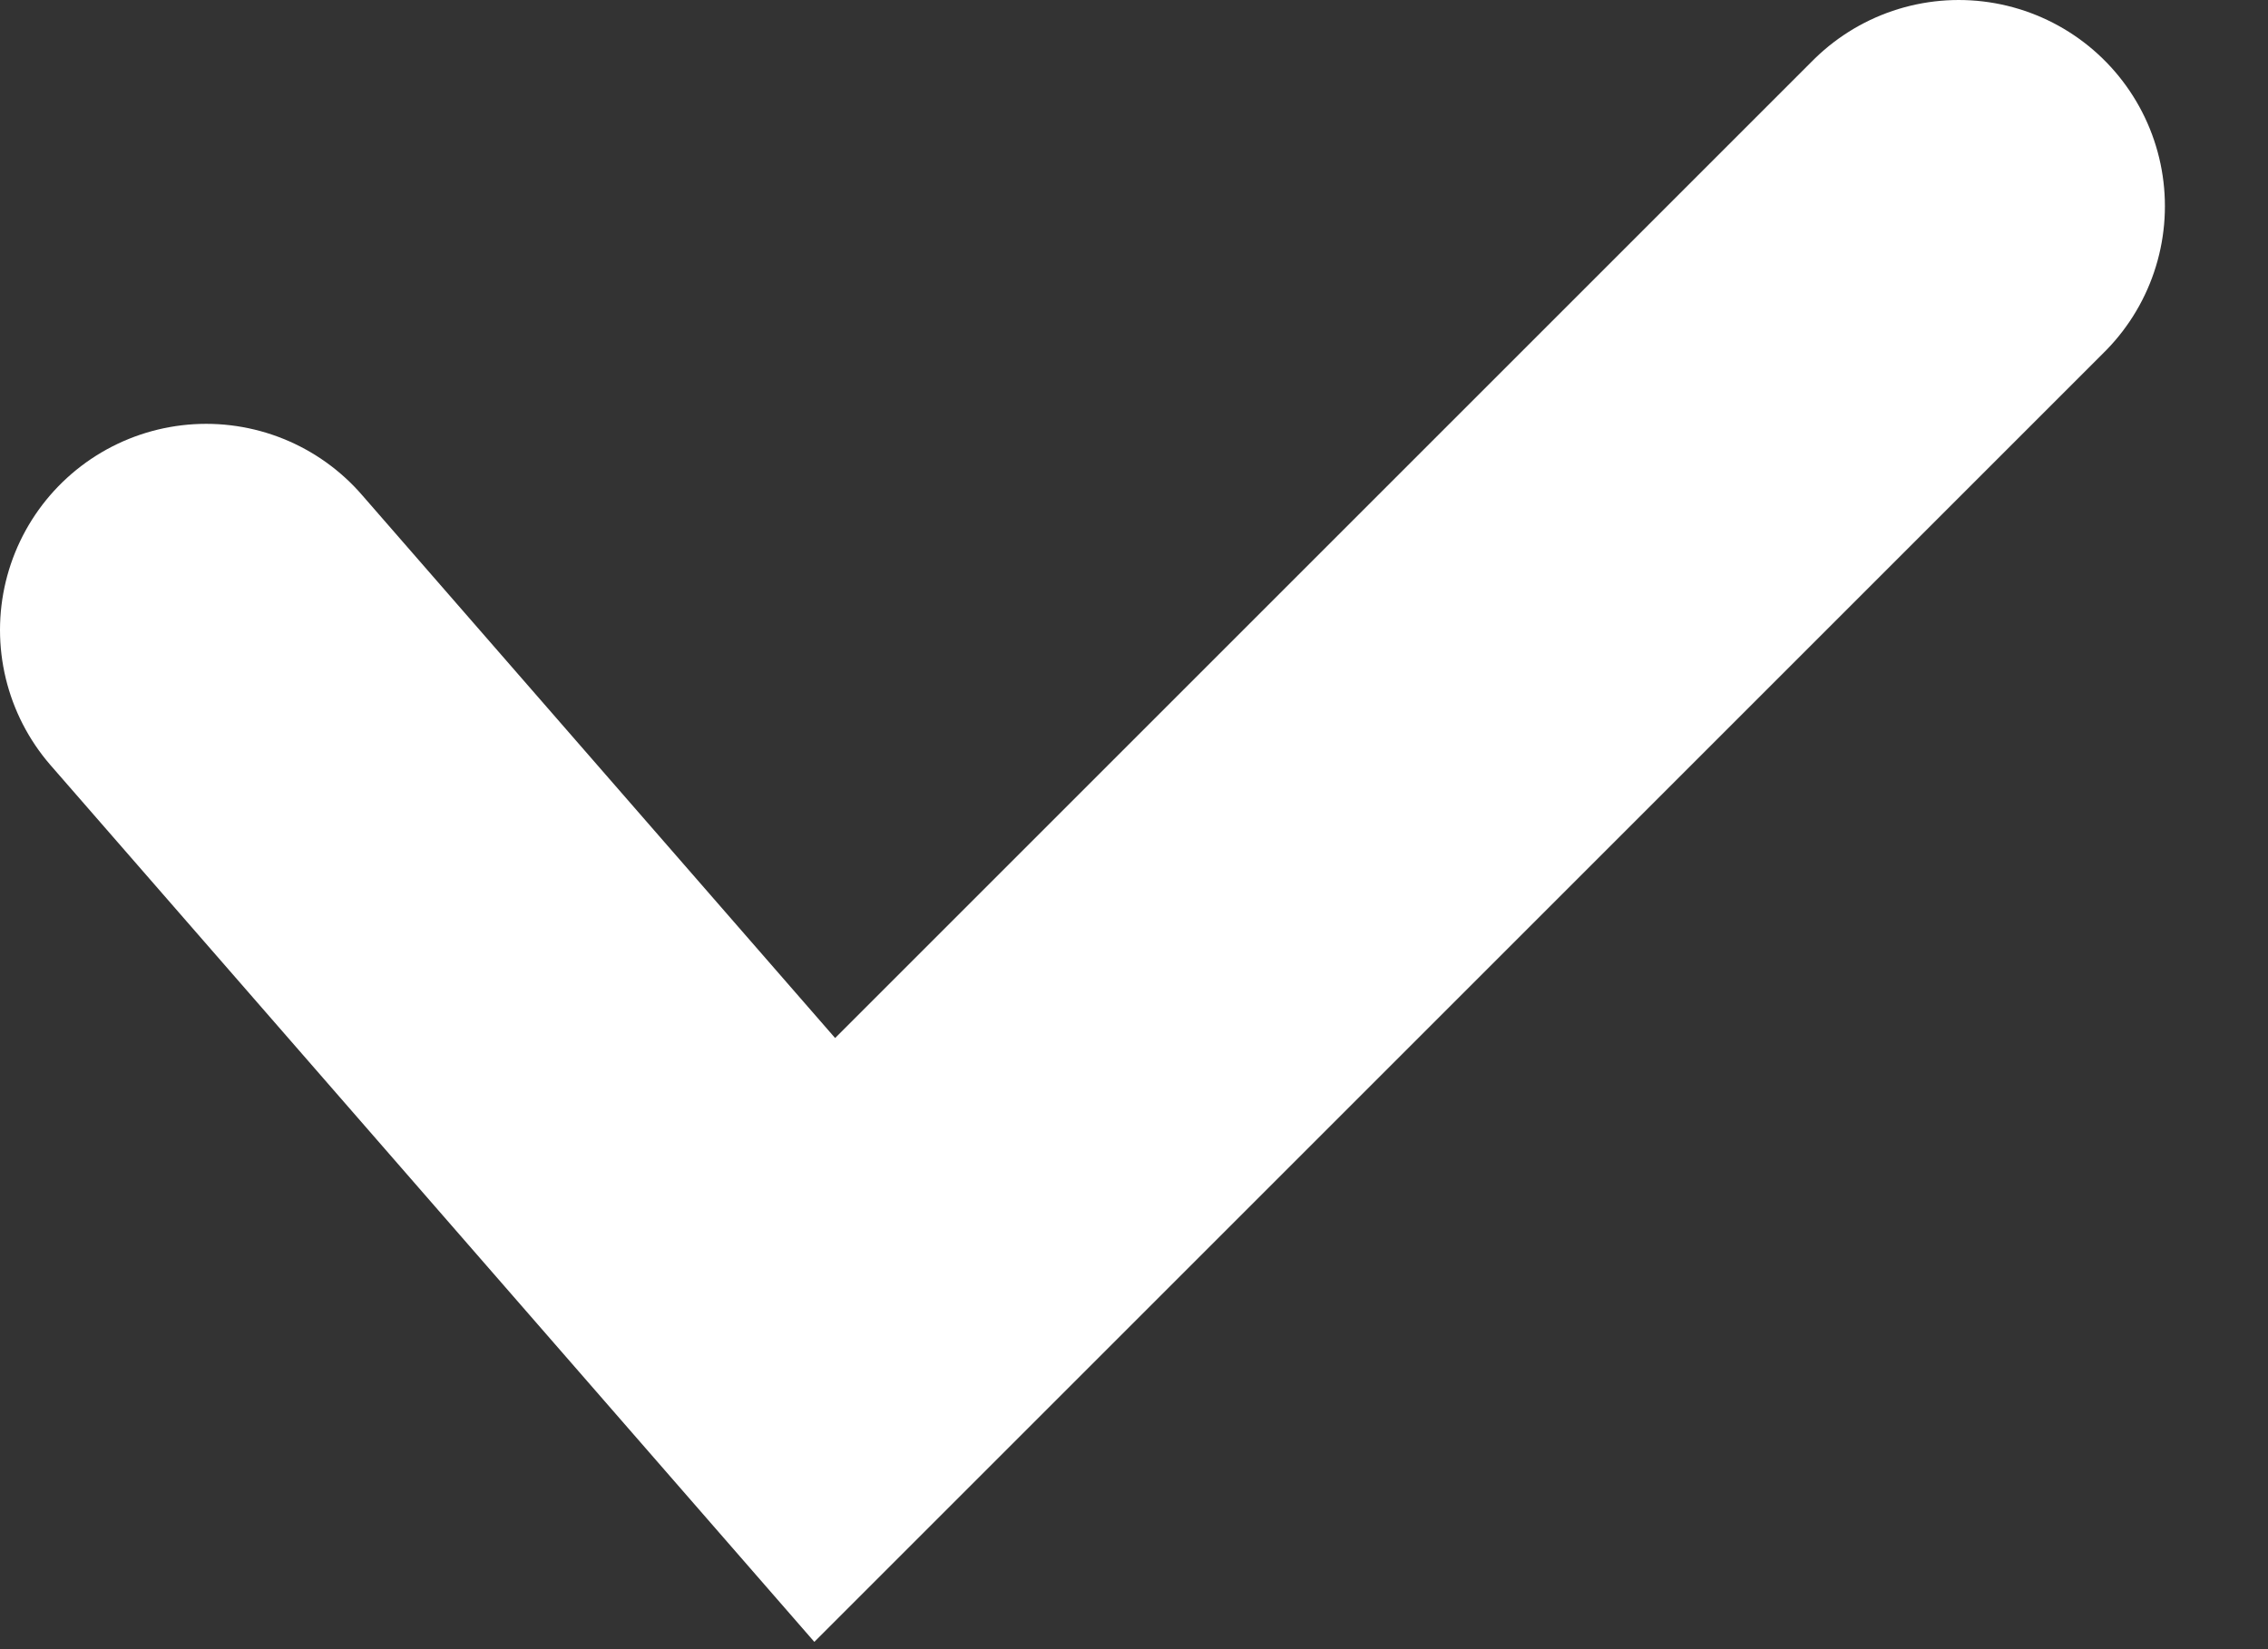 <svg width="11" height="8" viewBox="0 0 11 8" fill="none" xmlns="http://www.w3.org/2000/svg">
<rect x="0" y="0" width="11" height="8" fill="#333333" stroke="none"/>
<path d="M1 3.056L4 6.5L9.5 1" stroke="white" stroke-width="2" stroke-linecap="round"/>
</svg>
